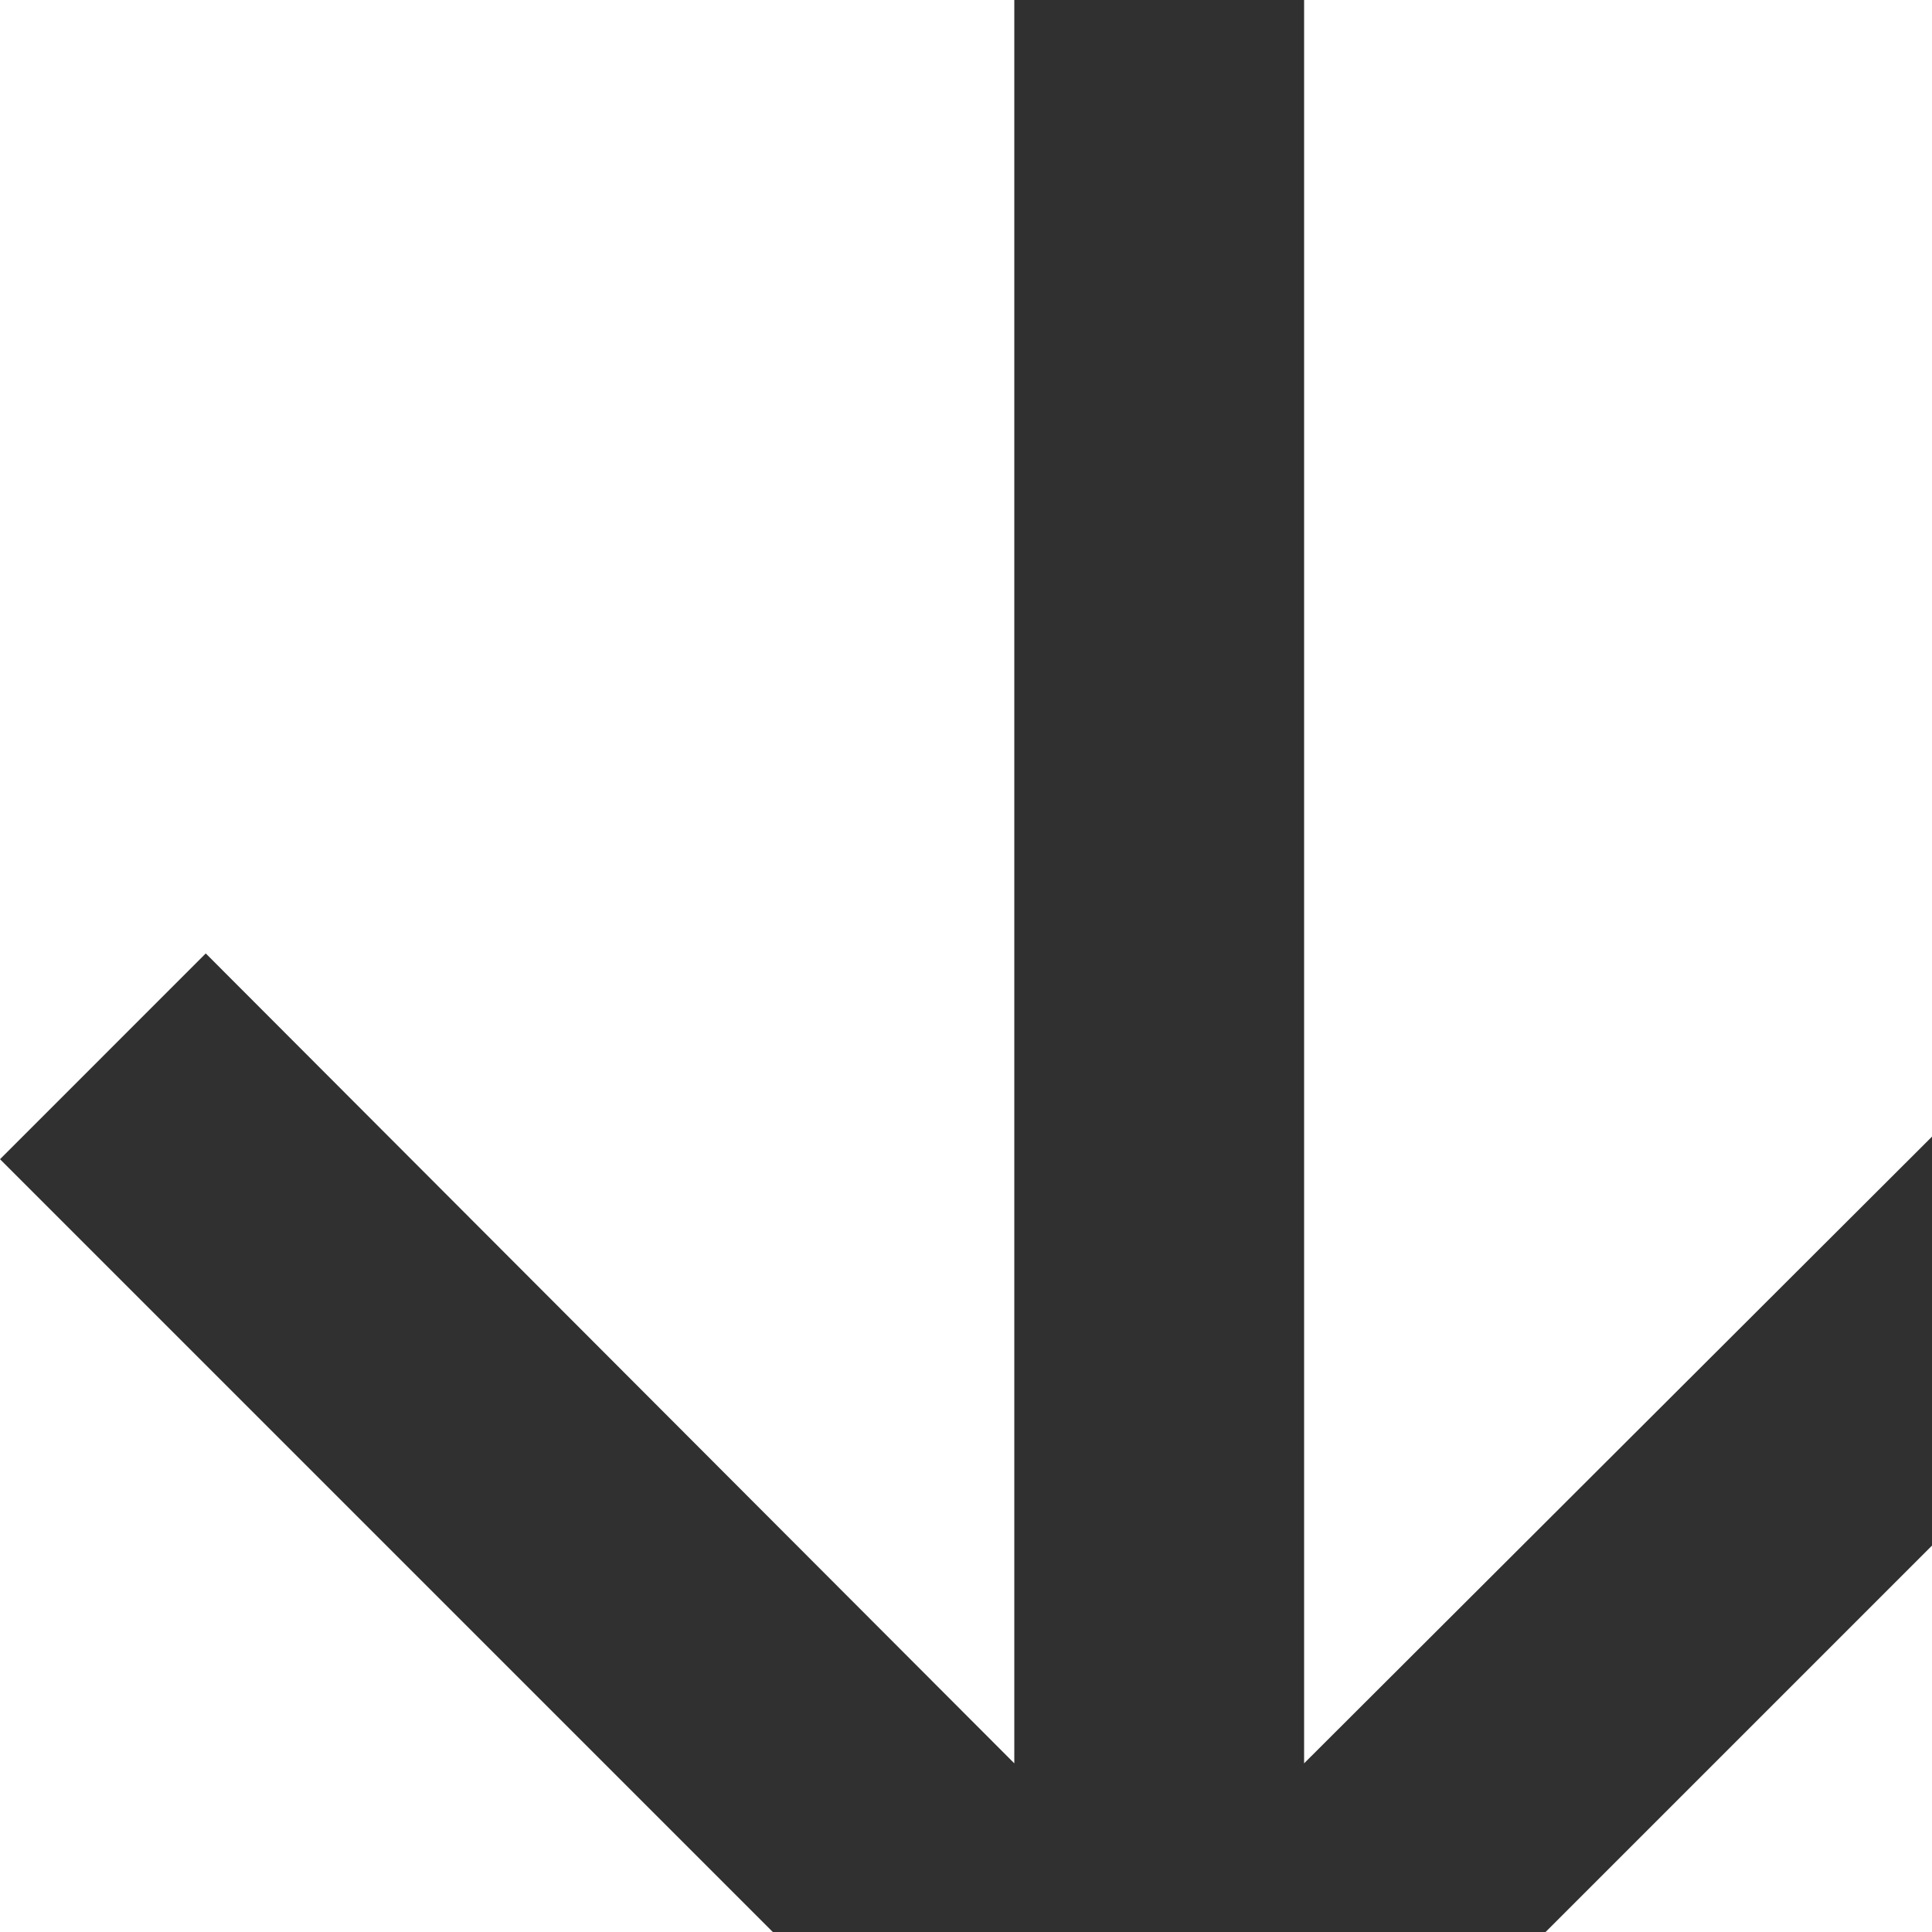 <svg width="10" height="10" viewBox="0 0 10 10" fill="none" xmlns="http://www.w3.org/2000/svg">
<path d="M12 6L10.943 4.942L6.75 9.127V0H5.25V9.127L1.065 4.935L9.53674e-06 6L6 12L12 6Z" fill="#303030"/>
</svg>
